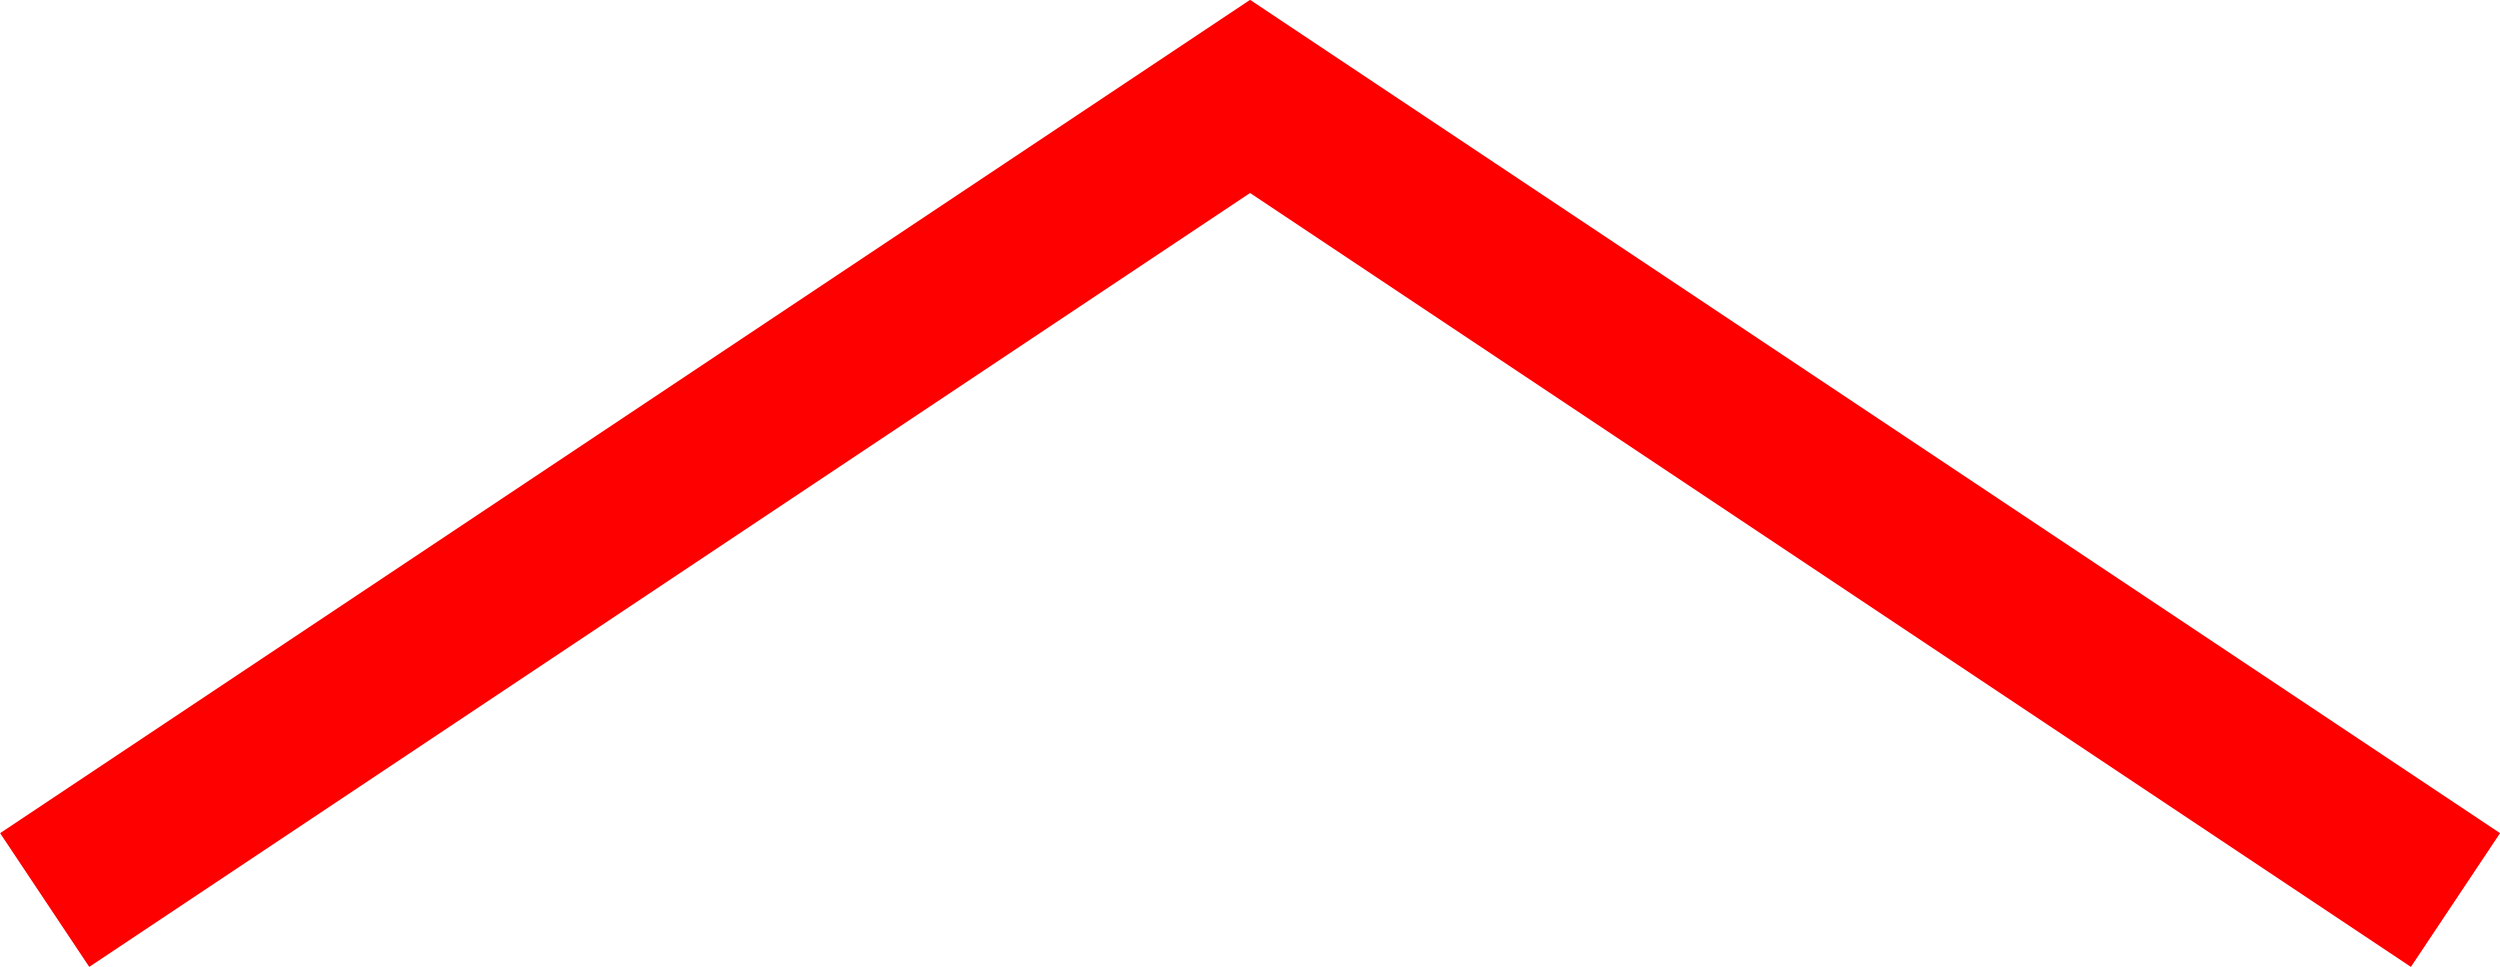 <svg xmlns="http://www.w3.org/2000/svg" width="15.555" height="6.017" viewBox="0 0 15.555 6.017">
  <path id="Path_5067" data-name="Path 5067" d="M-5936.669,13660.1l7.5-5,7.5,5" transform="translate(5936.947 -13654.5)" fill="none" stroke="red" stroke-width="1"/>
</svg>
